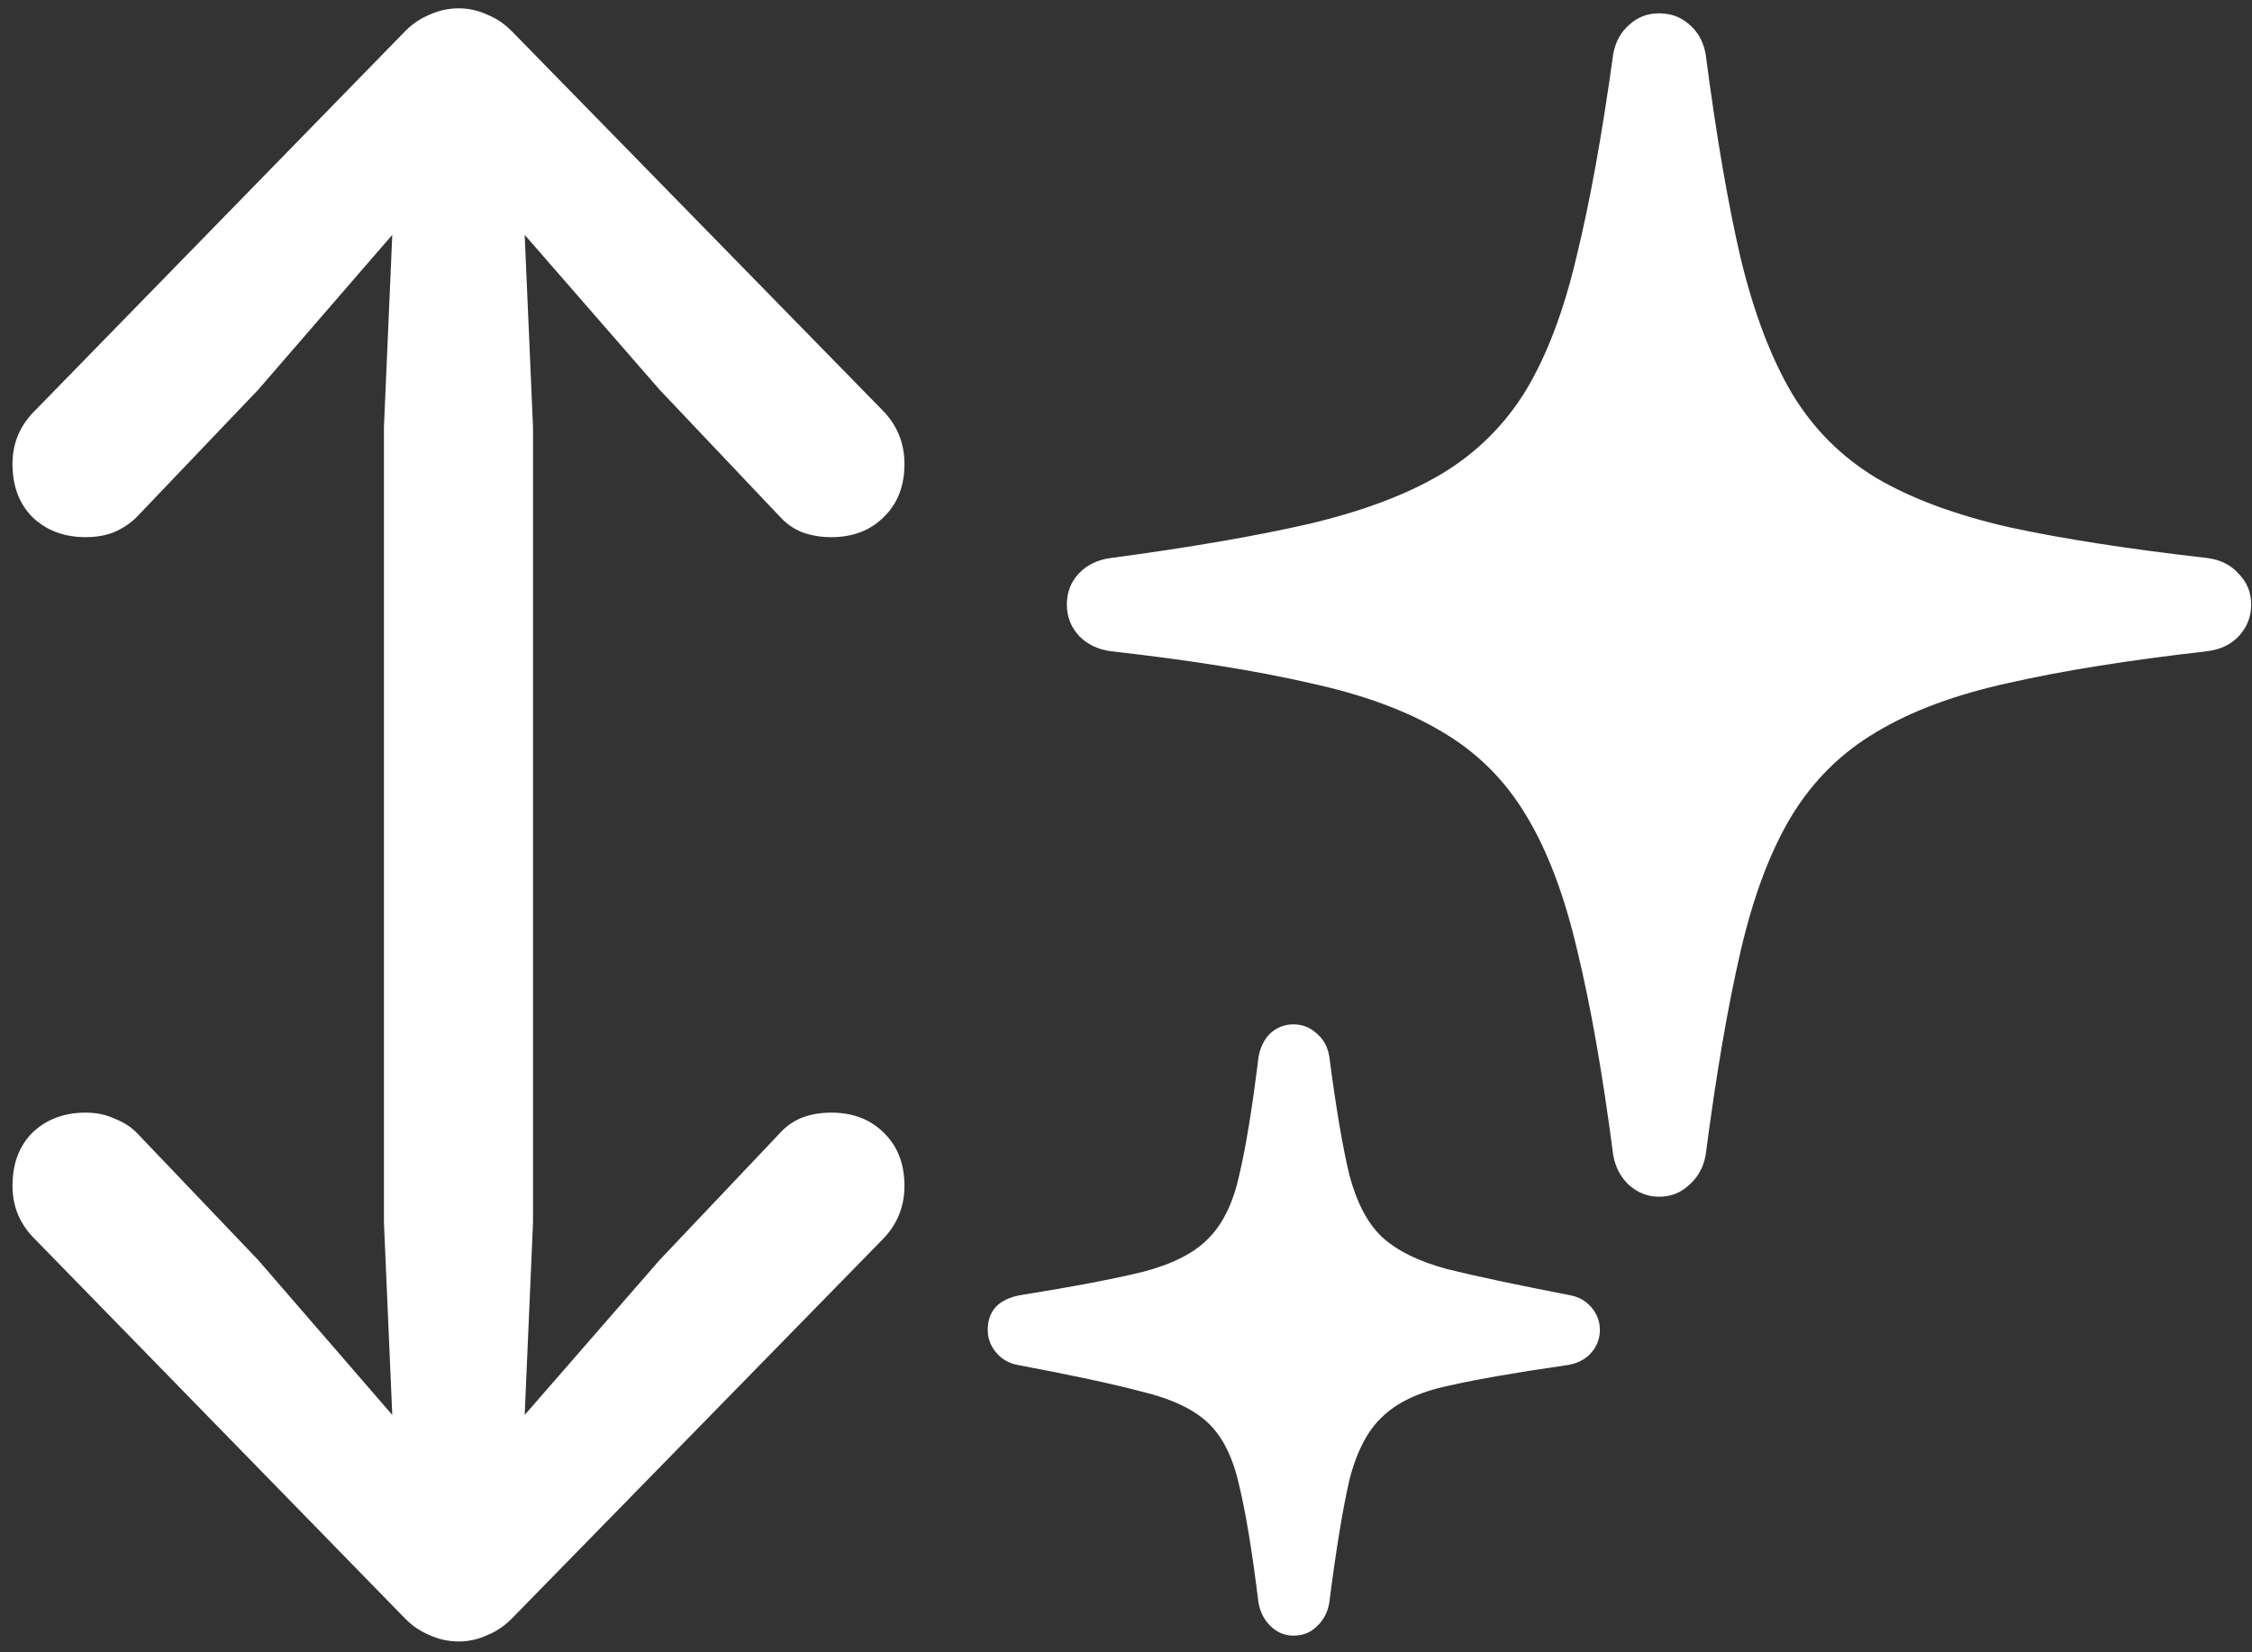 <svg width="169" height="124" viewBox="0 0 169 124" fill="none" xmlns="http://www.w3.org/2000/svg">
<rect x="0" y="0" width="169" height="124" fill="#333333" stroke="none"/>
<path d="M0.938 89C0.938 90.583 1.521 91.938 2.688 93.062L30.25 121.312C30.833 121.938 31.479 122.396 32.188 122.688C32.896 123.021 33.646 123.188 34.438 123.188C35.188 123.188 35.917 123.021 36.625 122.688C37.333 122.396 37.979 121.938 38.562 121.312L66.188 93.062C67.312 91.938 67.875 90.583 67.875 89C67.875 87.333 67.354 86 66.312 85C65.312 84 64 83.5 62.375 83.5C61.583 83.5 60.854 83.625 60.188 83.875C59.562 84.125 59.021 84.5 58.562 85L49.5 94.562L39.375 106.188L40 91.75V32.062L39.375 17.625L49.5 29.25L58.562 38.812C59.021 39.312 59.562 39.688 60.188 39.938C60.854 40.188 61.583 40.312 62.375 40.312C64 40.312 65.312 39.812 66.312 38.812C67.354 37.812 67.875 36.479 67.875 34.812C67.875 33.229 67.312 31.875 66.188 30.75L38.562 2.5C37.979 1.875 37.333 1.417 36.625 1.125C35.917 0.792 35.188 0.625 34.438 0.625C33.646 0.625 32.896 0.792 32.188 1.125C31.479 1.417 30.833 1.875 30.25 2.5L2.688 30.75C1.521 31.875 0.938 33.229 0.938 34.812C0.938 36.479 1.438 37.812 2.438 38.812C3.479 39.812 4.812 40.312 6.438 40.312C7.229 40.312 7.938 40.188 8.562 39.938C9.229 39.646 9.792 39.271 10.25 38.812L19.375 29.25L29.438 17.625L28.812 32.062V91.75L29.438 106.188L19.375 94.562L10.25 85C9.792 84.542 9.229 84.188 8.562 83.938C7.938 83.646 7.229 83.5 6.438 83.5C4.812 83.5 3.479 84 2.438 85C1.438 86 0.938 87.333 0.938 89ZM80.062 45.375C80.062 46.292 80.375 47.083 81 47.75C81.625 48.375 82.417 48.75 83.375 48.875C89.292 49.542 94.25 50.333 98.25 51.25C102.292 52.125 105.625 53.354 108.25 54.938C110.875 56.479 112.979 58.583 114.562 61.25C116.146 63.875 117.417 67.25 118.375 71.375C119.375 75.5 120.271 80.604 121.062 86.688C121.229 87.604 121.625 88.354 122.25 88.938C122.917 89.521 123.667 89.812 124.5 89.812C125.375 89.812 126.125 89.521 126.75 88.938C127.417 88.354 127.833 87.604 128 86.688C128.792 80.604 129.667 75.5 130.625 71.375C131.583 67.25 132.854 63.875 134.438 61.25C136.062 58.583 138.188 56.479 140.812 54.938C143.438 53.354 146.75 52.125 150.75 51.25C154.792 50.333 159.75 49.542 165.625 48.875C166.625 48.75 167.417 48.375 168 47.75C168.625 47.083 168.938 46.292 168.938 45.375C168.938 44.458 168.625 43.688 168 43.062C167.417 42.396 166.625 42 165.625 41.875C159.75 41.208 154.792 40.438 150.75 39.562C146.75 38.646 143.438 37.417 140.812 35.875C138.188 34.292 136.083 32.188 134.5 29.562C132.917 26.896 131.625 23.5 130.625 19.375C129.667 15.25 128.792 10.146 128 4.062C127.833 3.146 127.438 2.417 126.812 1.875C126.188 1.292 125.417 1 124.5 1C123.625 1 122.875 1.292 122.25 1.875C121.625 2.417 121.229 3.146 121.062 4.062C120.229 10.104 119.312 15.167 118.312 19.25C117.354 23.333 116.083 26.688 114.5 29.312C112.917 31.896 110.812 33.979 108.188 35.562C105.604 37.104 102.292 38.354 98.25 39.312C94.25 40.229 89.292 41.083 83.375 41.875C82.375 42 81.562 42.396 80.938 43.062C80.354 43.688 80.062 44.458 80.062 45.375ZM74.125 99.812C74.125 100.438 74.333 101 74.75 101.5C75.167 102 75.708 102.312 76.375 102.438C80.375 103.188 83.479 103.854 85.688 104.438C87.938 104.979 89.604 105.771 90.688 106.812C91.771 107.854 92.542 109.417 93 111.5C93.5 113.583 93.979 116.5 94.438 120.25C94.562 120.958 94.854 121.542 95.312 122C95.812 122.5 96.396 122.75 97.062 122.75C97.771 122.75 98.354 122.521 98.812 122.062C99.312 121.604 99.625 121.021 99.75 120.312C100.25 116.396 100.75 113.333 101.25 111.125C101.792 108.958 102.625 107.354 103.75 106.312C104.875 105.229 106.521 104.458 108.688 104C110.896 103.5 113.896 102.979 117.688 102.438C118.396 102.312 118.958 102.021 119.375 101.562C119.833 101.062 120.062 100.479 120.062 99.812C120.062 99.188 119.854 98.625 119.438 98.125C119.021 97.625 118.458 97.312 117.75 97.188C113.875 96.438 110.833 95.792 108.625 95.25C106.458 94.667 104.812 93.854 103.688 92.812C102.604 91.771 101.792 90.208 101.25 88.125C100.75 86.042 100.25 83.083 99.75 79.25C99.625 78.542 99.312 77.979 98.812 77.562C98.312 77.104 97.729 76.875 97.062 76.875C96.396 76.875 95.812 77.104 95.312 77.562C94.854 78.021 94.562 78.625 94.438 79.375C93.979 83.125 93.5 86.062 93 88.188C92.542 90.271 91.771 91.854 90.688 92.938C89.646 94.021 88.021 94.854 85.812 95.438C83.604 95.979 80.542 96.562 76.625 97.188C74.958 97.479 74.125 98.354 74.125 99.812Z" fill="white"/>
</svg>
